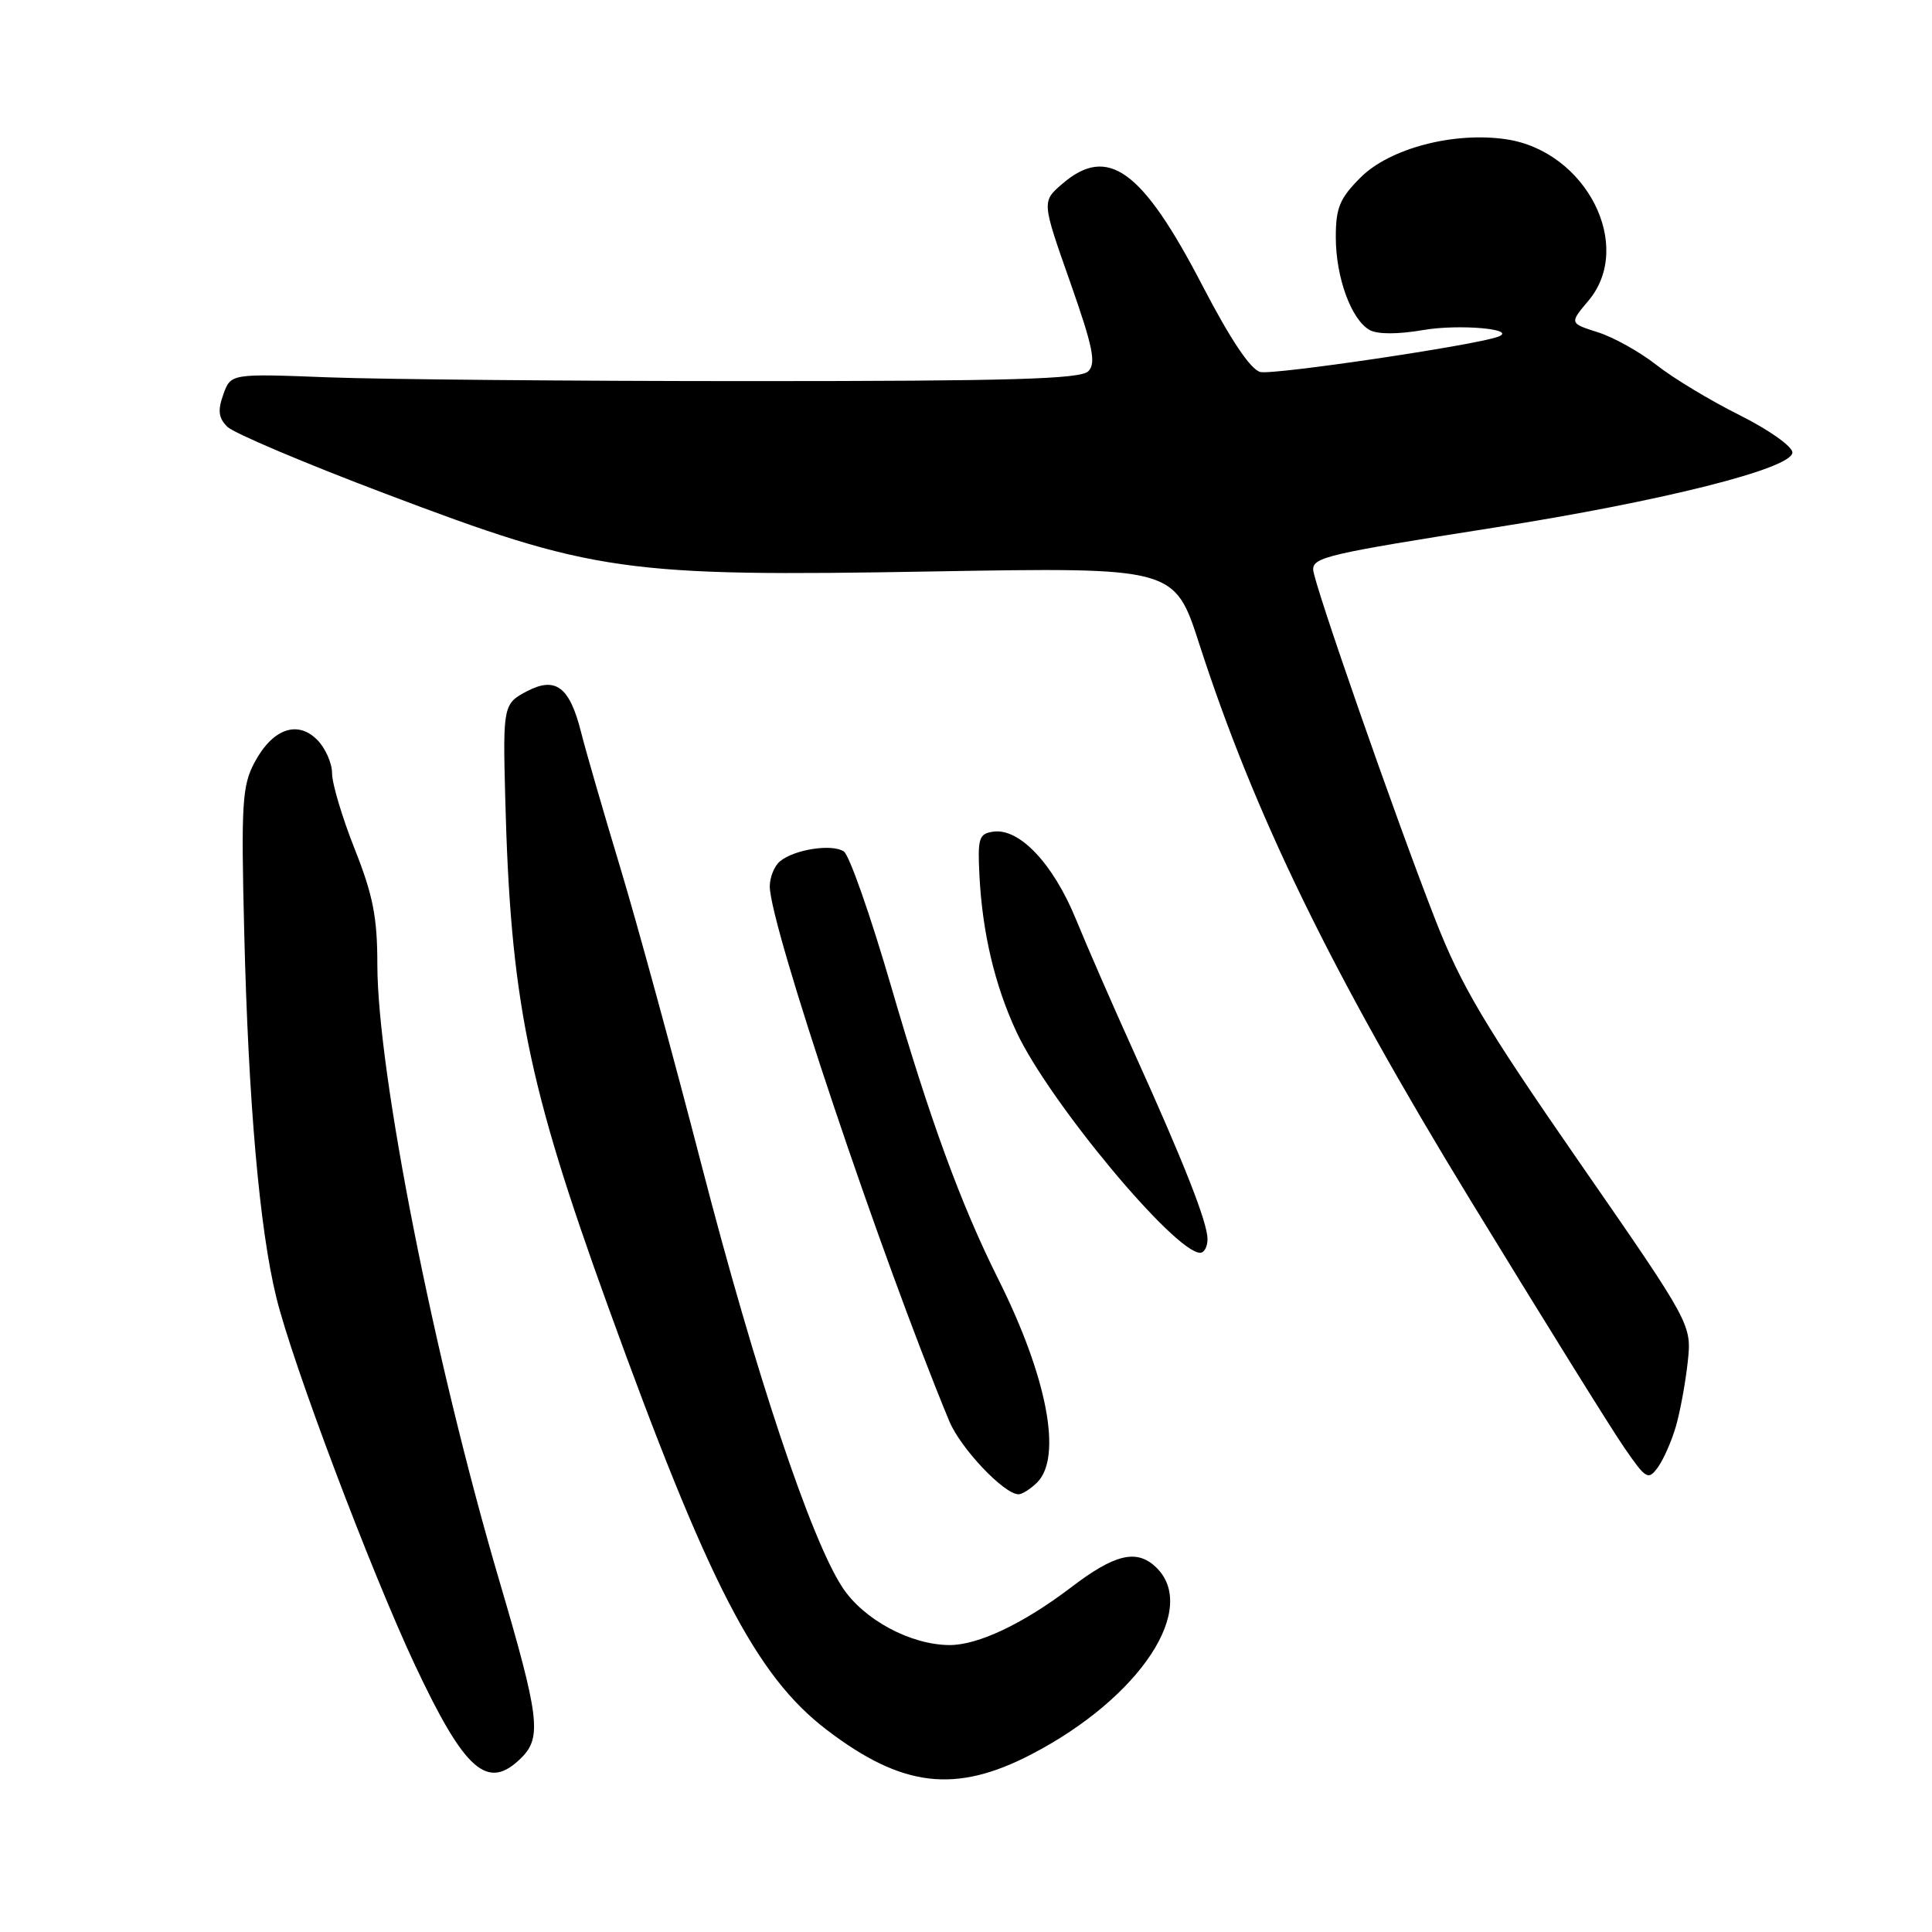 <?xml version="1.0" encoding="UTF-8" standalone="no"?>
<!DOCTYPE svg PUBLIC "-//W3C//DTD SVG 1.1//EN" "http://www.w3.org/Graphics/SVG/1.1/DTD/svg11.dtd" >
<svg xmlns="http://www.w3.org/2000/svg" xmlns:xlink="http://www.w3.org/1999/xlink" version="1.1" viewBox="0 0 256 256">
 <g >
 <path fill="currentColor"
d=" M 136.68 232.45 C 151.14 224.93 159.01 212.94 153.04 207.54 C 150.52 205.25 147.63 205.98 141.93 210.33 C 135.60 215.15 129.59 218.00 125.79 217.98 C 120.62 217.94 114.42 214.60 111.62 210.33 C 107.43 203.94 100.09 181.93 92.99 154.50 C 89.29 140.20 84.44 122.42 82.20 115.00 C 79.96 107.58 77.61 99.47 76.99 97.00 C 75.48 91.02 73.64 89.62 69.87 91.57 C 66.70 93.21 66.63 93.55 66.94 105.50 C 67.63 132.41 69.88 143.57 80.55 173.06 C 93.88 209.91 100.16 222.07 109.58 229.24 C 119.56 236.85 126.62 237.68 136.68 232.45 Z  M 69.10 232.90 C 71.81 230.19 71.47 227.48 66.15 209.41 C 57.52 180.08 50.01 142.10 50.00 127.78 C 50.00 121.54 49.42 118.60 47.00 112.50 C 45.35 108.35 44.00 103.83 44.00 102.47 C 44.00 101.11 43.11 99.11 42.02 98.02 C 39.38 95.38 36.07 96.59 33.70 101.08 C 32.09 104.13 31.94 106.55 32.36 123.50 C 32.91 146.03 34.39 162.90 36.62 171.94 C 38.78 180.75 49.11 208.10 54.98 220.62 C 61.63 234.76 64.63 237.37 69.10 232.90 Z  M 137.43 196.43 C 140.79 193.07 138.76 182.45 132.28 169.50 C 127.32 159.58 123.23 148.41 118.05 130.60 C 115.34 121.30 112.54 113.30 111.81 112.82 C 110.25 111.78 105.24 112.55 103.35 114.13 C 102.61 114.74 102.00 116.24 102.00 117.45 C 102.00 122.57 116.70 166.38 125.78 188.30 C 127.27 191.90 133.04 198.00 134.96 198.00 C 135.45 198.00 136.56 197.29 137.43 196.43 Z  M 222.05 189.05 C 222.62 187.10 223.33 183.25 223.63 180.50 C 224.17 175.50 224.17 175.50 209.24 153.95 C 196.75 135.92 193.63 130.68 190.18 121.85 C 184.91 108.37 174.00 77.09 174.00 75.46 C 174.00 73.84 176.01 73.37 198.00 69.91 C 220.33 66.40 237.50 62.07 237.50 59.96 C 237.50 59.15 234.37 56.94 230.49 55.00 C 226.63 53.08 221.68 50.09 219.49 48.36 C 217.29 46.63 213.80 44.68 211.73 44.03 C 207.96 42.83 207.96 42.83 210.48 39.84 C 216.57 32.60 210.19 20.05 199.61 18.46 C 192.67 17.42 184.15 19.65 180.28 23.52 C 177.52 26.28 177.00 27.53 177.00 31.43 C 177.00 36.75 179.05 42.37 181.49 43.73 C 182.53 44.31 185.22 44.31 188.60 43.73 C 193.36 42.91 201.21 43.61 198.50 44.62 C 195.43 45.76 168.66 49.72 166.99 49.29 C 165.69 48.95 163.03 44.97 159.31 37.81 C 151.34 22.47 146.80 19.17 140.77 24.35 C 138.04 26.70 138.04 26.70 141.77 37.29 C 144.83 45.99 145.27 48.13 144.20 49.20 C 143.17 50.23 133.89 50.50 99.70 50.50 C 75.94 50.50 50.67 50.27 43.54 50.00 C 30.58 49.50 30.58 49.50 29.59 52.27 C 28.83 54.40 28.95 55.38 30.12 56.55 C 30.95 57.38 40.38 61.38 51.07 65.42 C 78.63 75.86 82.68 76.44 123.56 75.72 C 155.63 75.17 155.63 75.17 158.91 85.33 C 166.20 107.89 176.45 128.93 194.74 158.87 C 204.27 174.47 213.47 189.28 215.19 191.77 C 218.10 196.00 218.39 196.18 219.66 194.45 C 220.41 193.43 221.48 191.00 222.05 189.05 Z  M 160.00 164.19 C 160.00 161.98 156.89 154.09 150.29 139.50 C 147.55 133.45 144.06 125.46 142.54 121.74 C 139.54 114.43 135.07 109.70 131.61 110.20 C 129.71 110.47 129.53 111.06 129.78 116.00 C 130.17 123.60 131.81 130.56 134.69 136.74 C 138.98 145.94 155.67 166.00 159.03 166.00 C 159.57 166.00 160.00 165.19 160.00 164.19 Z "/>
</g>
</svg>